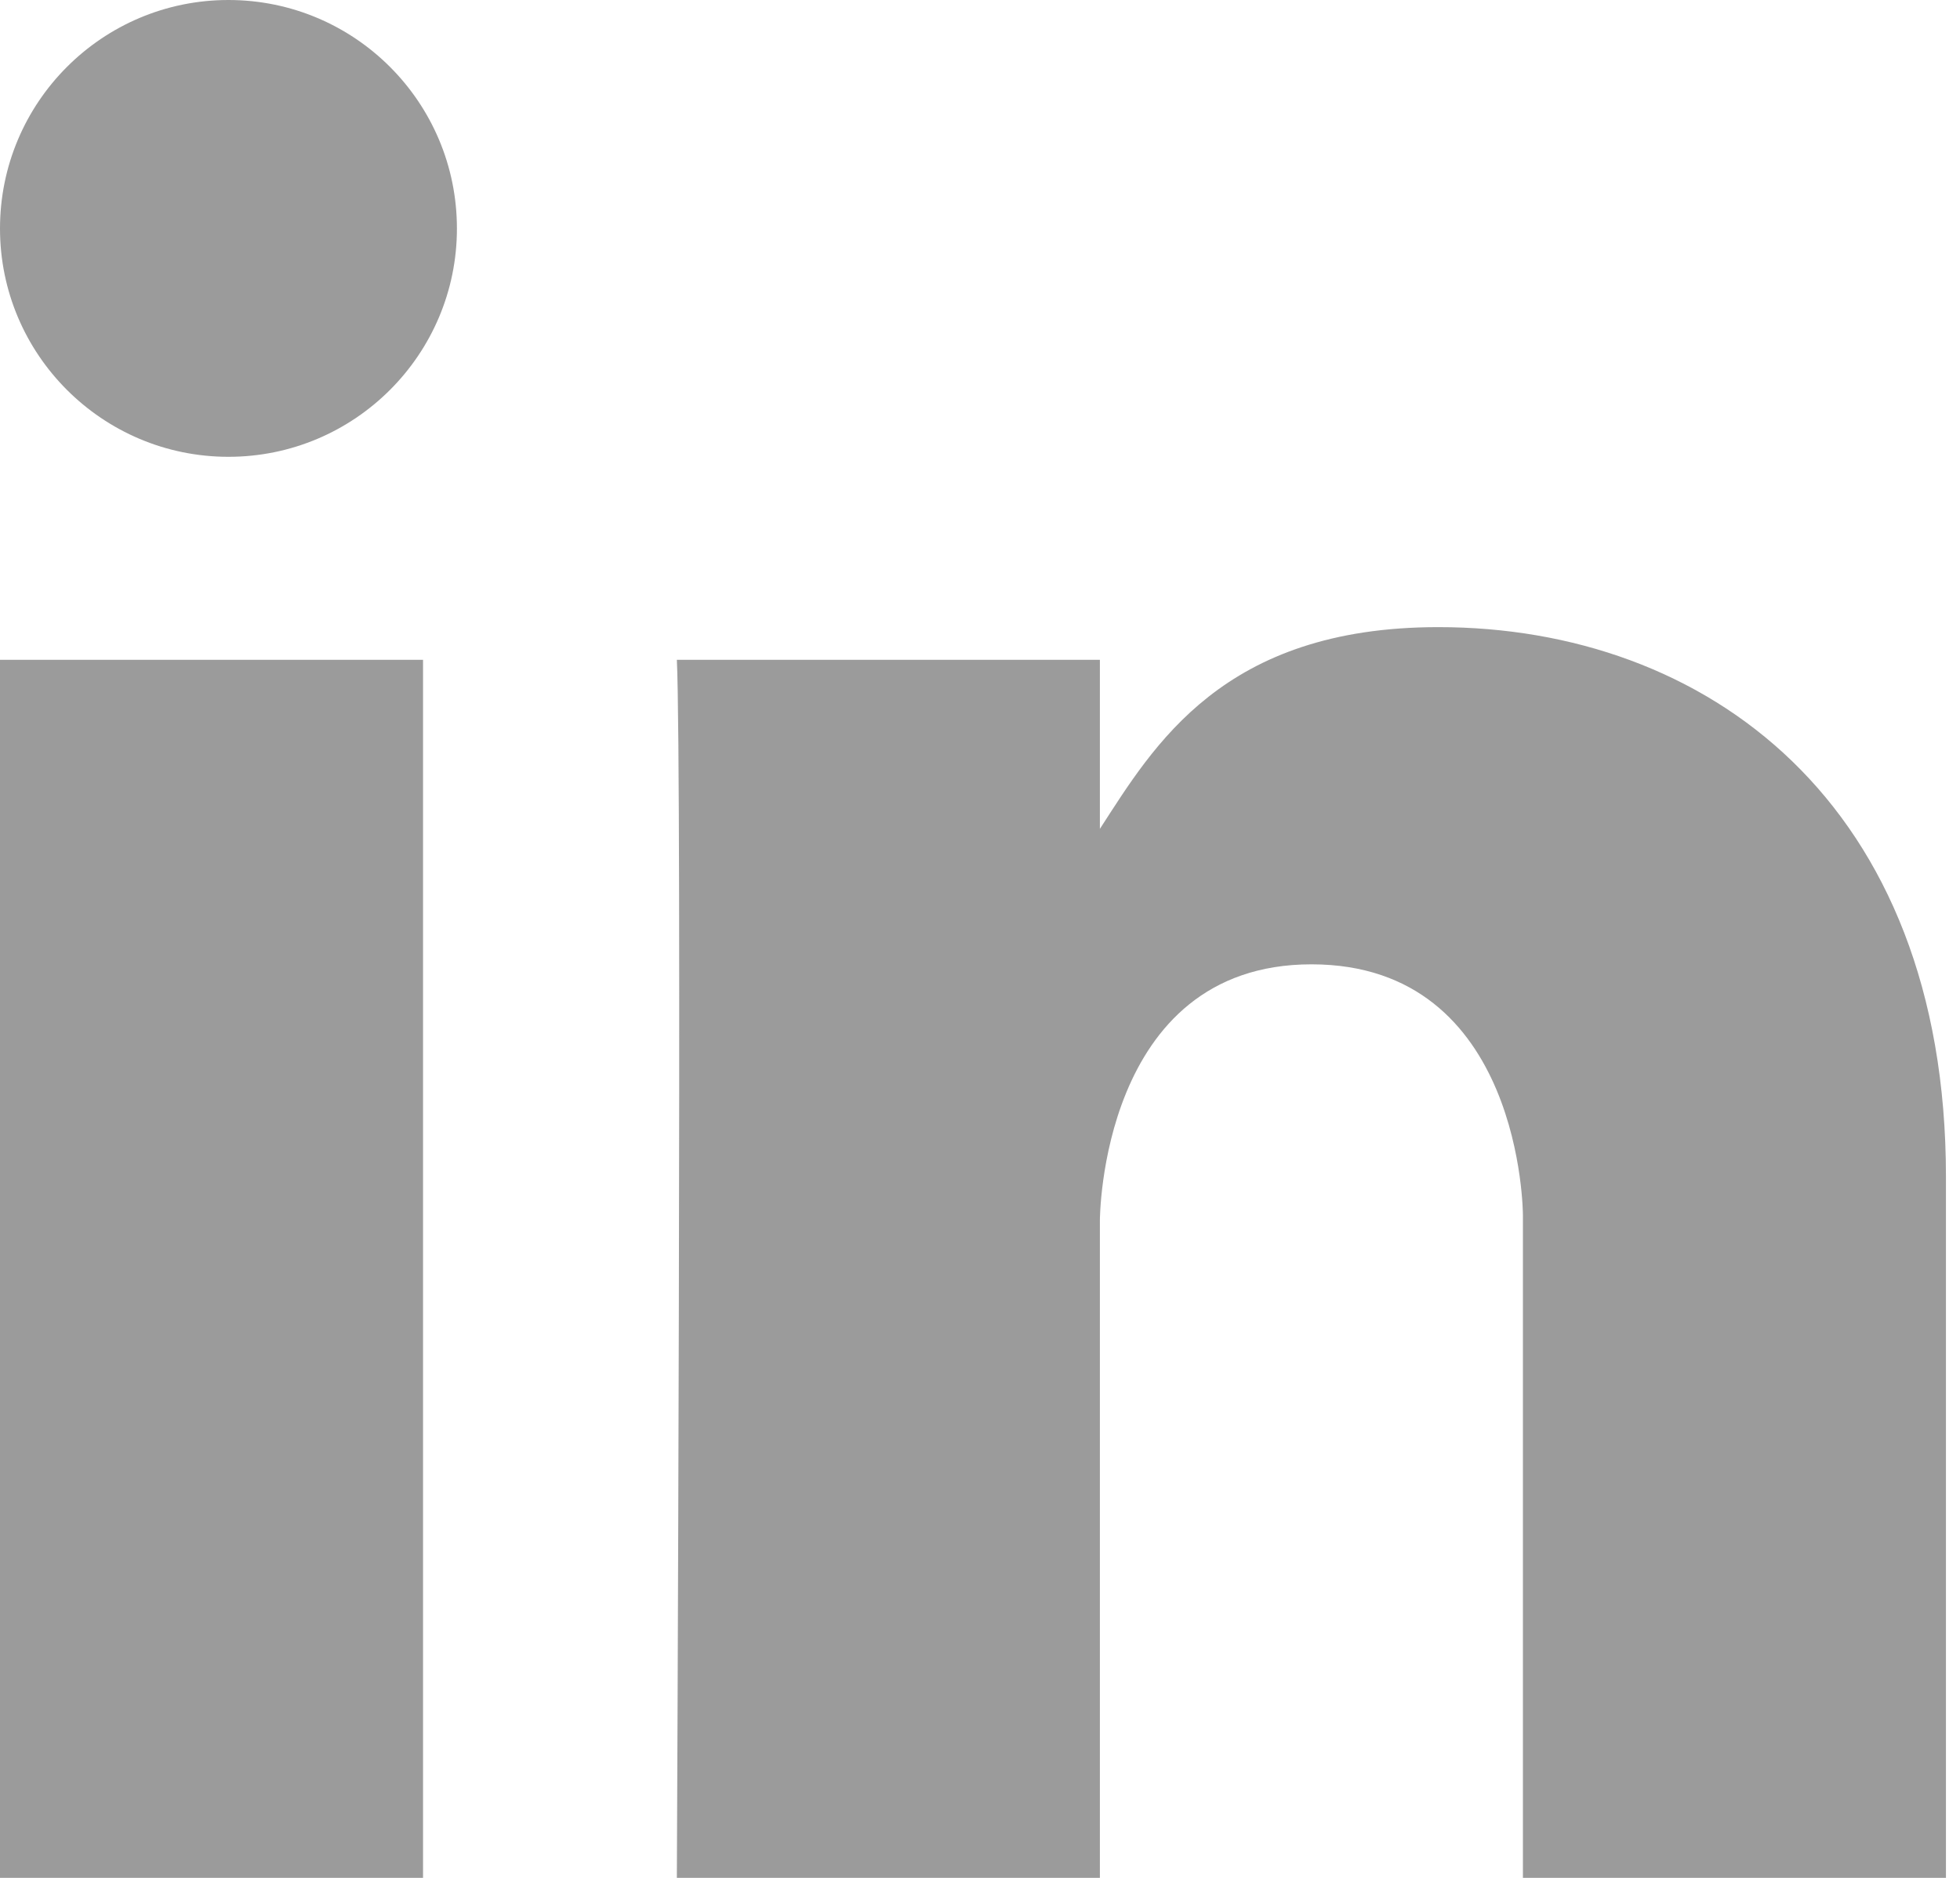 <?xml version="1.0" encoding="UTF-8"?><svg width="24px" height="23px" viewBox="0 0 24 23" version="1.1" xmlns="http://www.w3.org/2000/svg" xmlns:xlink="http://www.w3.org/1999/xlink"><title>LinkedIn</title><desc>Created with Sketch.</desc><defs></defs><g id="Symbols" stroke="none" stroke-width="1" fill="none" fill-rule="evenodd"><g id="desktop/global/footer/signedout" transform="translate(-1687, -232)" fill="#9B9B9B"><g id="Social" transform="translate(1545, 232)"><path d="M165.828,23 L160.648,23 L160.648,14.884 C160.648,14.884 160.648,11.811 158.059,11.811 C155.468,11.811 155.468,14.949 155.468,14.949 L155.468,23 L150.288,23 C150.288,23 150.353,9.43 150.288,8.081 L155.468,8.081 L155.468,10.152 C156.129,9.132 156.972,7.681 159.612,7.681 C162.881,7.681 165.828,9.819 165.828,14.414 L165.828,23 Z M144.797,5.595 C143.253,5.595 142,4.341 142,2.799 C142,1.253 143.253,-1.77635684e-15 144.797,-1.77635684e-15 C146.343,-1.77635684e-15 147.595,1.253 147.595,2.799 C147.595,4.341 146.343,5.595 144.797,5.595 L144.797,5.595 Z M142,23 L147.18,23 L147.18,8.081 L142,8.081 L142,23 Z" id="Fill-3"></path></g></g></g></svg>